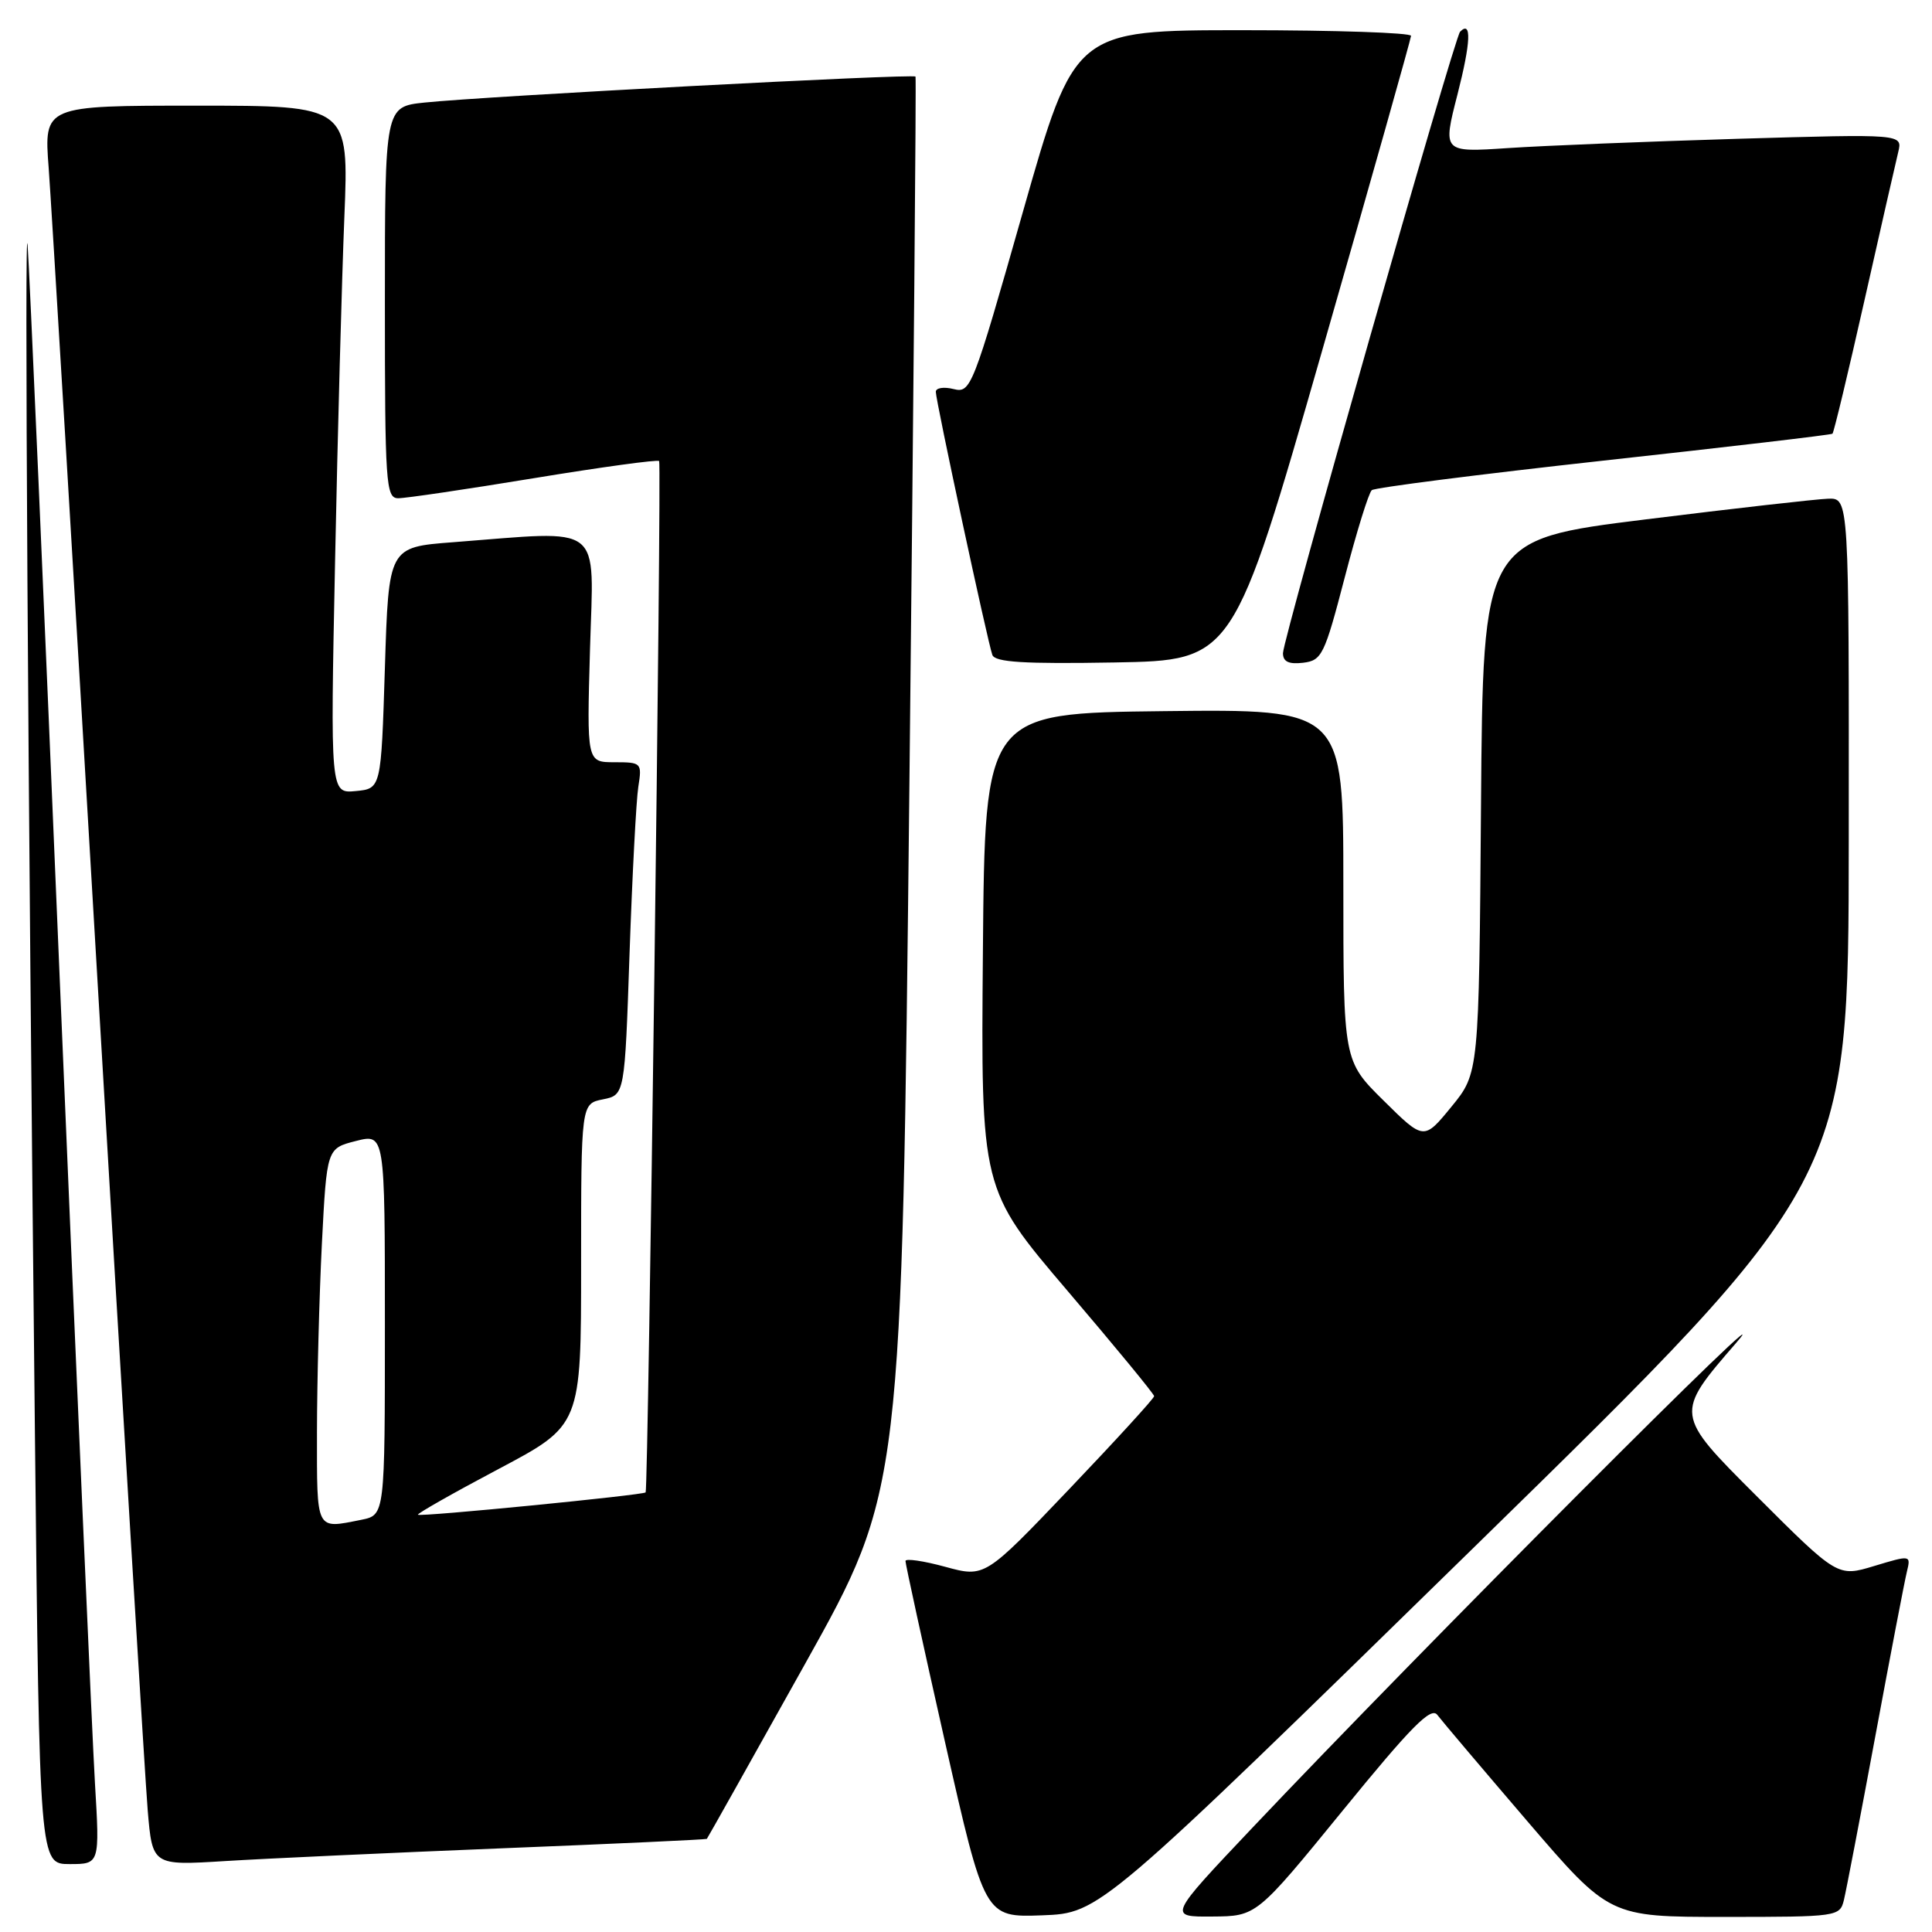 <?xml version="1.0" encoding="UTF-8" standalone="no"?>
<!DOCTYPE svg PUBLIC "-//W3C//DTD SVG 1.1//EN" "http://www.w3.org/Graphics/SVG/1.1/DTD/svg11.dtd" >
<svg xmlns="http://www.w3.org/2000/svg" xmlns:xlink="http://www.w3.org/1999/xlink" version="1.1" viewBox="0 0 256 256">
 <g >
 <path fill="currentColor"
d=" M 195.34 205.00 C 244.95 156.50 244.95 156.50 244.97 111.25 C 245.00 66.00 245.00 66.00 242.25 66.08 C 240.74 66.13 229.82 67.36 218.00 68.83 C 196.50 71.50 196.50 71.50 196.24 106.85 C 195.97 142.19 195.97 142.19 192.32 146.65 C 188.67 151.11 188.67 151.11 183.34 145.84 C 178.00 140.57 178.00 140.57 178.00 117.27 C 178.00 93.96 178.00 93.96 154.25 94.23 C 130.50 94.50 130.50 94.50 130.24 126.04 C 129.97 157.57 129.97 157.57 141.45 171.04 C 147.76 178.44 152.93 184.72 152.93 185.00 C 152.93 185.28 147.89 190.80 141.72 197.27 C 130.50 209.04 130.50 209.04 125.25 207.61 C 122.36 206.82 119.99 206.48 119.98 206.84 C 119.97 207.20 122.32 217.98 125.21 230.79 C 130.47 254.07 130.47 254.07 138.10 253.79 C 145.74 253.50 145.74 253.50 195.34 205.00 Z  M 177.95 239.87 C 186.99 228.78 189.62 226.12 190.45 227.23 C 191.03 228.00 196.40 234.34 202.38 241.32 C 213.26 254.00 213.26 254.00 228.52 254.00 C 243.52 254.00 243.79 253.96 244.33 251.75 C 244.63 250.51 246.51 240.72 248.50 230.00 C 250.49 219.28 252.37 209.49 252.67 208.27 C 253.21 206.04 253.19 206.04 248.35 207.50 C 243.50 208.97 243.50 208.97 232.69 198.17 C 221.88 187.37 221.88 187.37 230.05 177.94 C 237.97 168.78 188.31 218.56 165.89 242.25 C 154.77 254.00 154.77 254.00 160.64 253.95 C 166.50 253.91 166.50 253.91 177.95 239.87 Z  M 12.58 236.25 C 12.23 230.34 10.16 183.20 7.99 131.50 C 5.83 79.80 3.88 35.25 3.66 32.50 C 3.23 26.90 3.70 104.08 4.63 190.25 C 5.24 247.00 5.24 247.00 9.23 247.00 C 13.22 247.00 13.22 247.00 12.58 236.25 Z  M 66.50 244.91 C 81.35 244.32 93.57 243.75 93.66 243.66 C 93.75 243.57 99.60 233.15 106.66 220.50 C 119.50 197.50 119.50 197.50 120.50 104.00 C 121.05 52.57 121.42 10.34 121.31 10.15 C 121.10 9.74 64.23 12.75 56.25 13.59 C 51.00 14.14 51.00 14.14 51.00 40.07 C 51.00 64.09 51.13 66.00 52.75 66.02 C 53.71 66.03 61.82 64.83 70.76 63.36 C 79.70 61.89 87.17 60.87 87.34 61.09 C 87.68 61.53 85.90 197.33 85.55 197.75 C 85.24 198.11 55.69 201.02 55.38 200.71 C 55.23 200.57 60.04 197.84 66.06 194.65 C 77.00 188.86 77.00 188.86 77.00 167.55 C 77.00 146.25 77.00 146.25 79.89 145.67 C 82.78 145.09 82.78 145.09 83.42 126.30 C 83.78 115.96 84.30 106.04 84.58 104.25 C 85.08 101.08 85.00 101.00 81.42 101.00 C 77.75 101.00 77.75 101.00 78.18 86.00 C 78.66 69.06 80.25 70.30 60.00 71.85 C 51.50 72.50 51.50 72.50 51.00 88.50 C 50.50 104.50 50.50 104.50 47.13 104.82 C 43.77 105.14 43.77 105.14 44.40 74.32 C 44.74 57.37 45.30 36.86 45.63 28.75 C 46.23 14.00 46.23 14.00 26.02 14.00 C 5.82 14.00 5.82 14.00 6.45 22.25 C 6.79 26.79 9.75 75.95 13.01 131.50 C 16.28 187.05 19.23 235.81 19.57 239.85 C 20.19 247.20 20.19 247.20 29.84 246.60 C 35.16 246.27 51.65 245.51 66.50 244.91 Z  M 175.18 46.50 C 181.65 23.95 186.95 5.16 186.97 4.75 C 186.99 4.34 176.96 4.00 164.70 4.00 C 142.39 4.00 142.39 4.00 135.54 28.07 C 128.88 51.50 128.63 52.12 126.35 51.55 C 125.06 51.23 124.00 51.39 124.00 51.92 C 124.00 53.12 130.86 85.03 131.49 86.78 C 131.85 87.75 135.64 87.99 147.69 87.78 C 163.42 87.50 163.42 87.50 175.18 46.50 Z  M 178.18 76.53 C 179.75 70.50 181.36 65.29 181.77 64.95 C 182.17 64.61 196.00 62.85 212.50 61.03 C 229.00 59.22 242.64 57.62 242.81 57.47 C 242.99 57.32 244.89 49.40 247.04 39.85 C 249.19 30.31 251.21 21.43 251.53 20.13 C 252.10 17.75 252.10 17.75 230.30 18.39 C 218.31 18.75 204.60 19.30 199.83 19.62 C 191.15 20.20 191.15 20.20 193.13 12.49 C 194.89 5.60 195.02 2.65 193.47 4.20 C 192.71 4.95 170.00 84.64 170.00 86.55 C 170.00 87.68 170.77 88.04 172.66 87.82 C 175.16 87.52 175.50 86.81 178.18 76.53 Z  M 42.00 189.75 C 42.01 183.01 42.30 171.80 42.65 164.83 C 43.30 152.17 43.30 152.17 47.15 151.19 C 51.00 150.21 51.00 150.21 51.00 175.48 C 51.00 200.75 51.00 200.75 47.88 201.38 C 41.78 202.59 42.00 203.03 42.00 189.75 Z "/>
</g>
</svg>